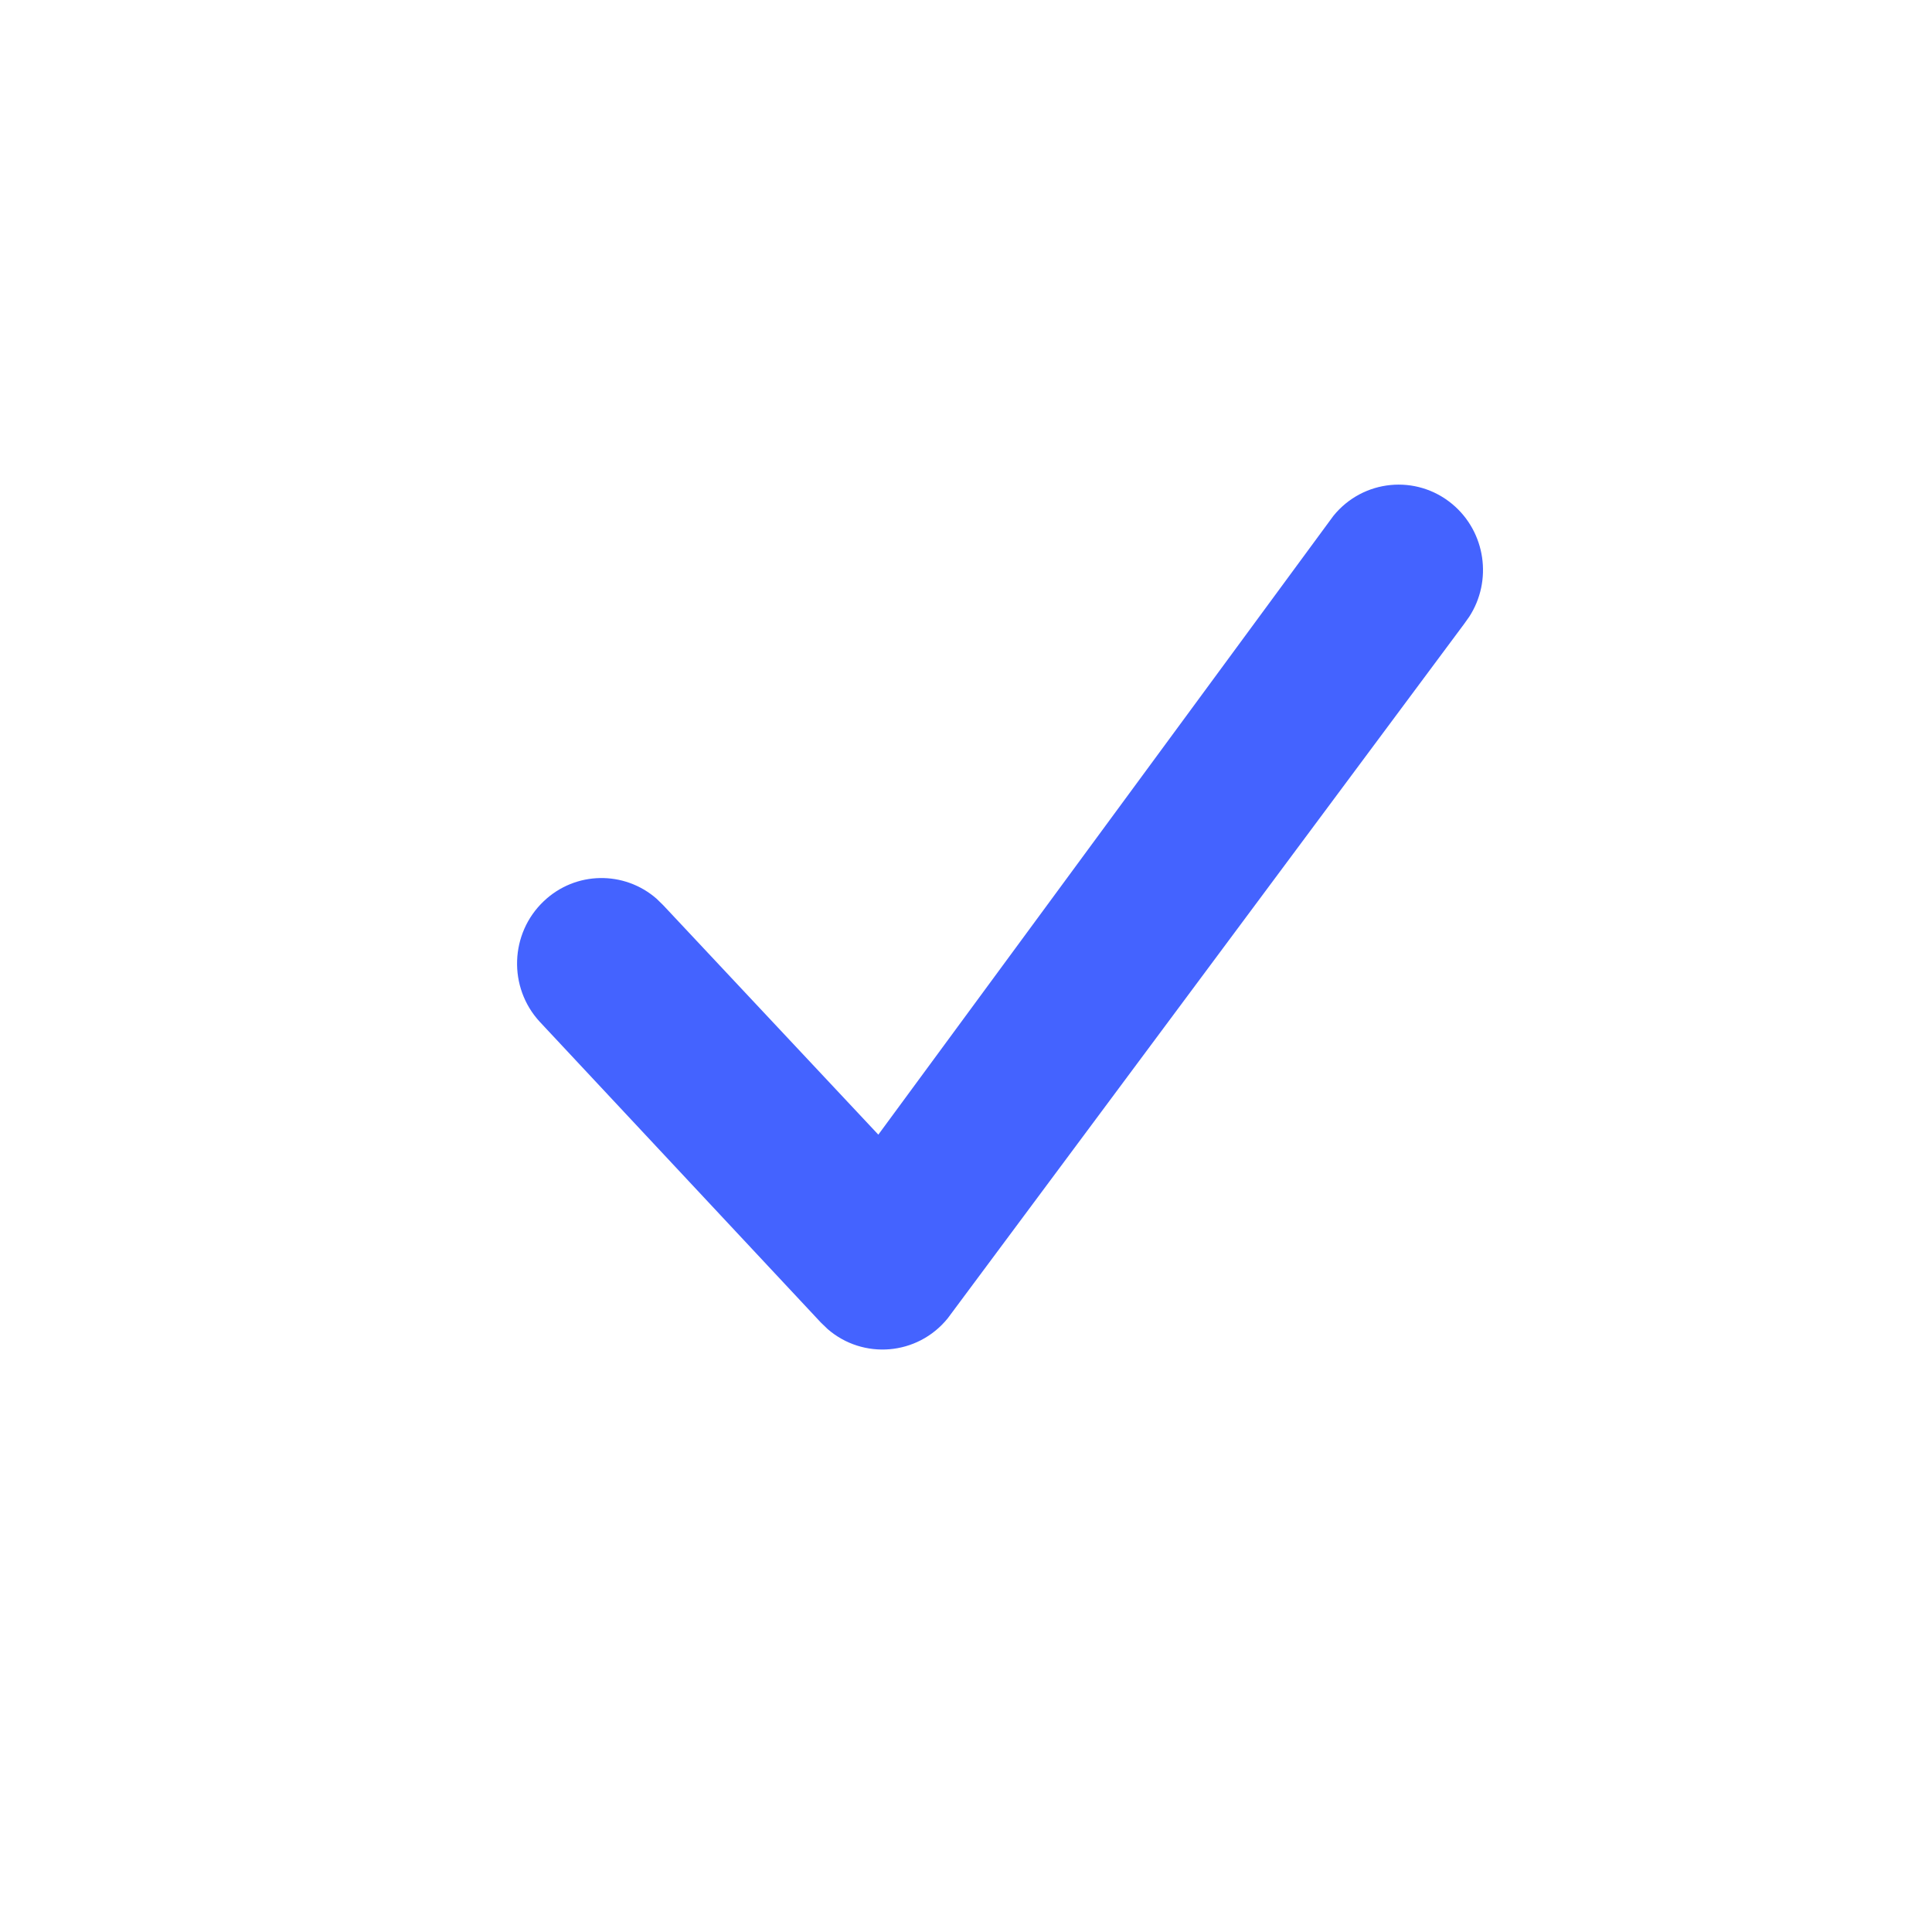 <svg xmlns="http://www.w3.org/2000/svg" width="24" height="24" viewBox="0 0 24 24">
    <g fill="none" fill-rule="evenodd">
        <g fill="#4463FF">
            <g>
                <g>
                    <g>
                        <path d="M16.565 6.407c.368-.453 1.029-.517 1.476-.145.417.348.5.954.21 1.4l-.067.094-6.412 8.622c-.378.464-1.052.513-1.491.132l-.085-.082-3.49-3.734c-.396-.428-.373-1.1.05-1.5.394-.374.999-.38 1.4-.03l.082.08 2.673 2.851 5.654-7.688z" transform="translate(-689 -303) translate(442 171) translate(1 116) translate(246 16)"/>
                    </g>
                </g>
            </g>
        </g>
    </g>
</svg>
